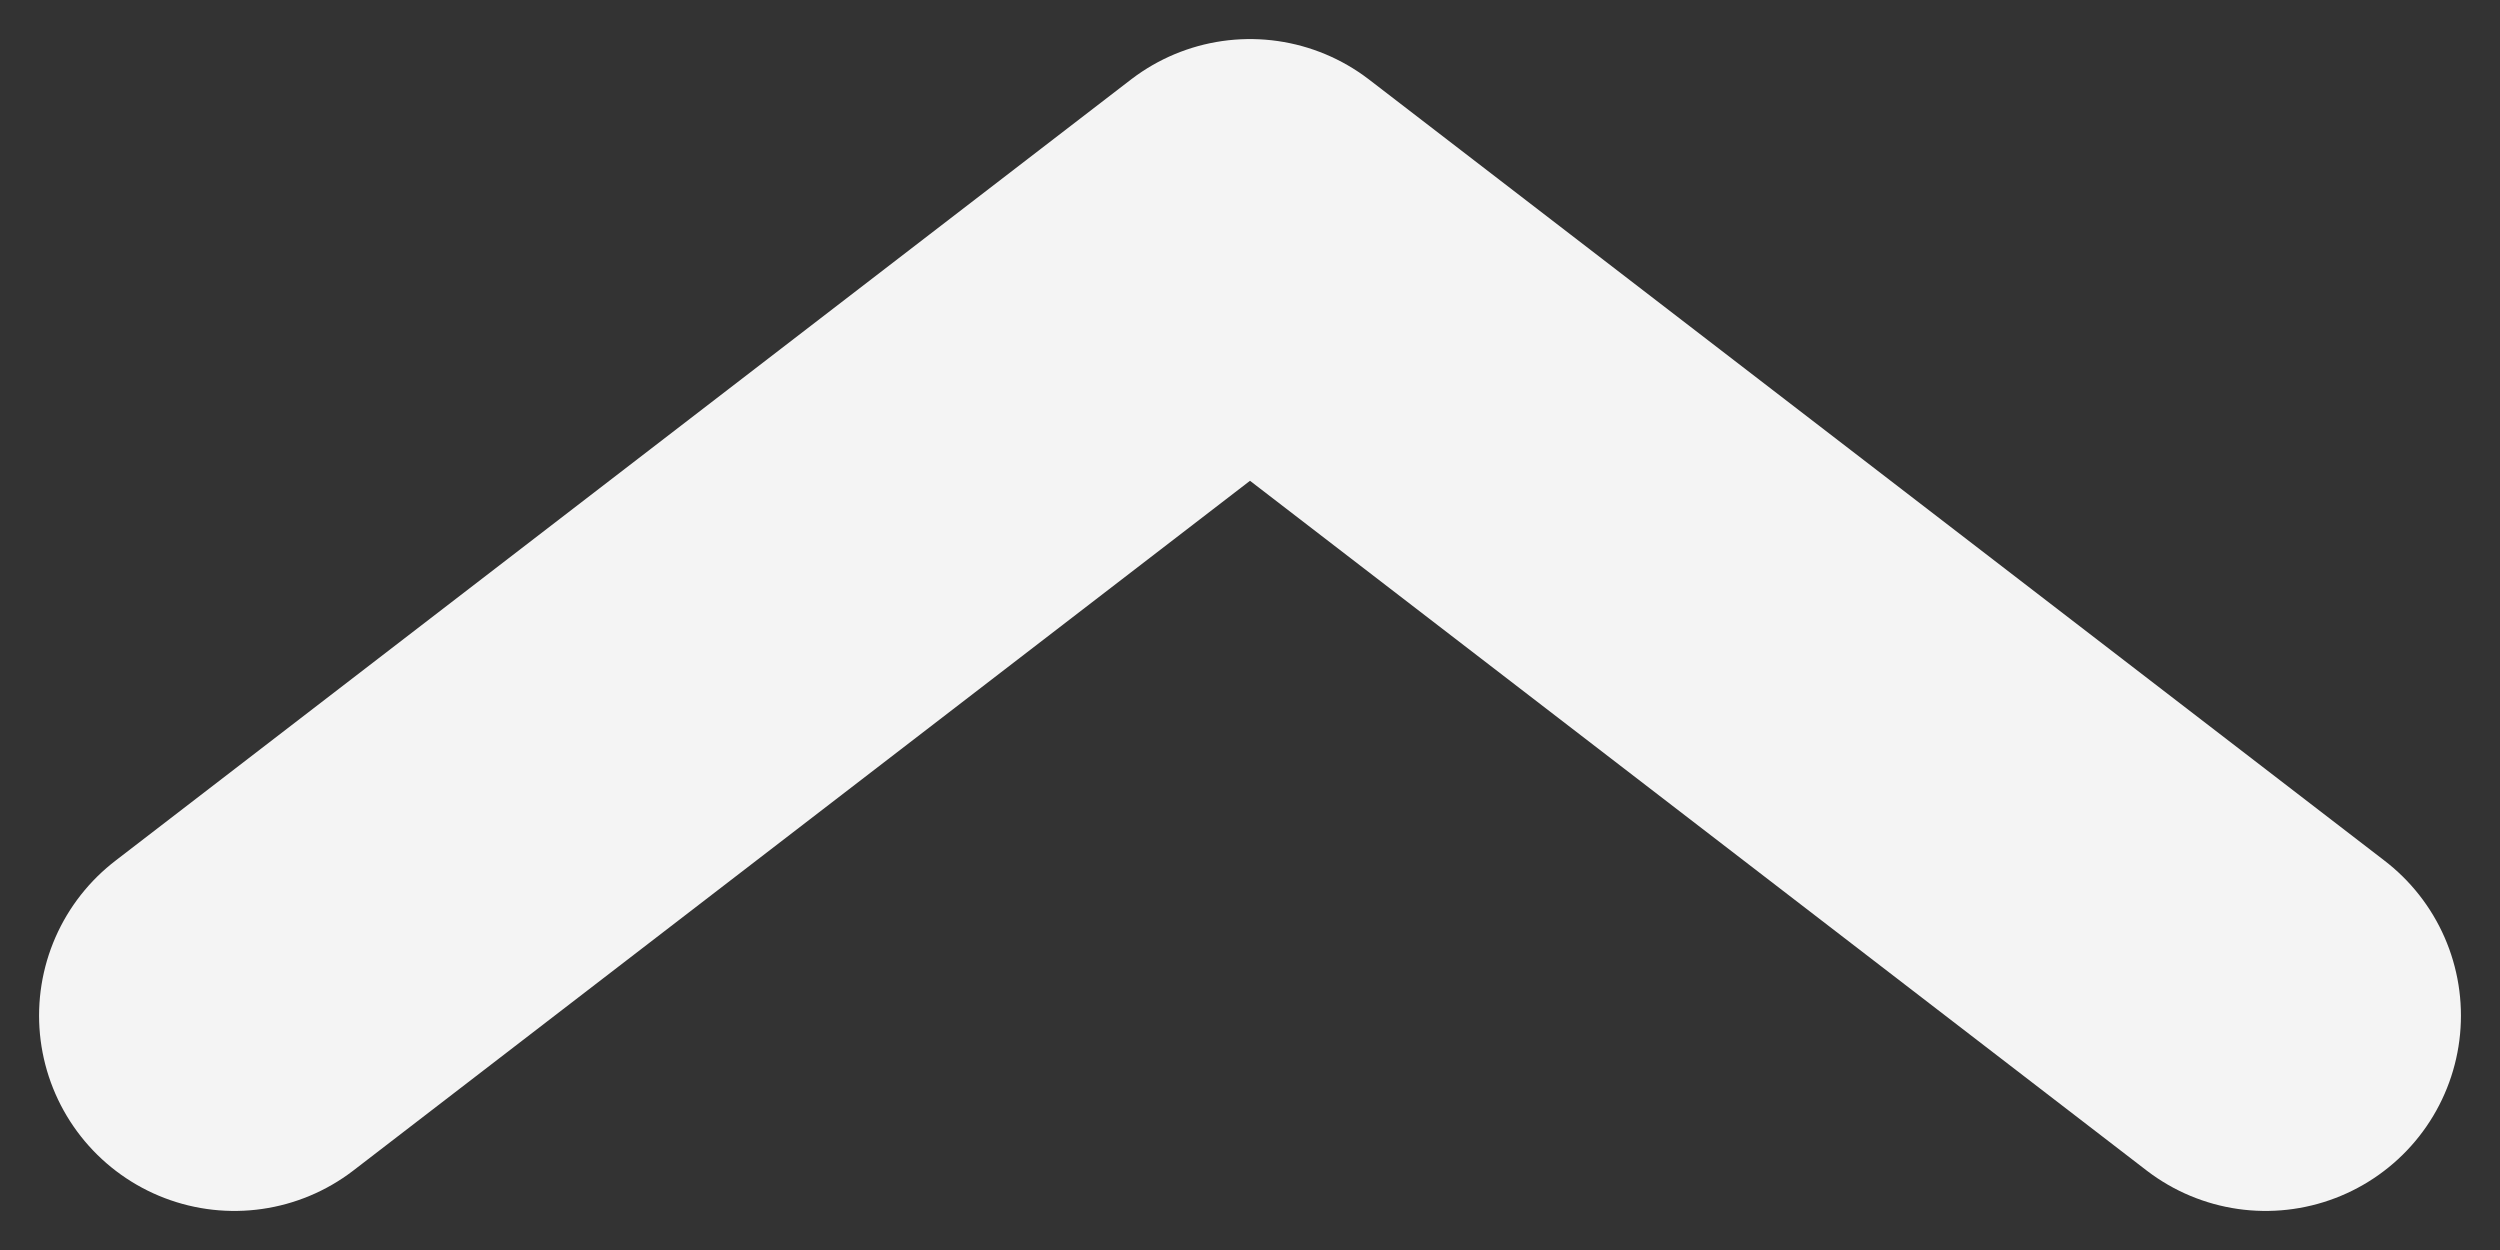 <svg width="32" height="16" viewBox="0 0 32 16" fill="none" xmlns="http://www.w3.org/2000/svg">
<rect x="0" y="0" width="32" height="16" fill="#333333" stroke="none"/>
<path d="M29 13L16 3L3 13" stroke="#F4F4F4" stroke-width="5" stroke-linecap="round" stroke-linejoin="round"/>
</svg>
